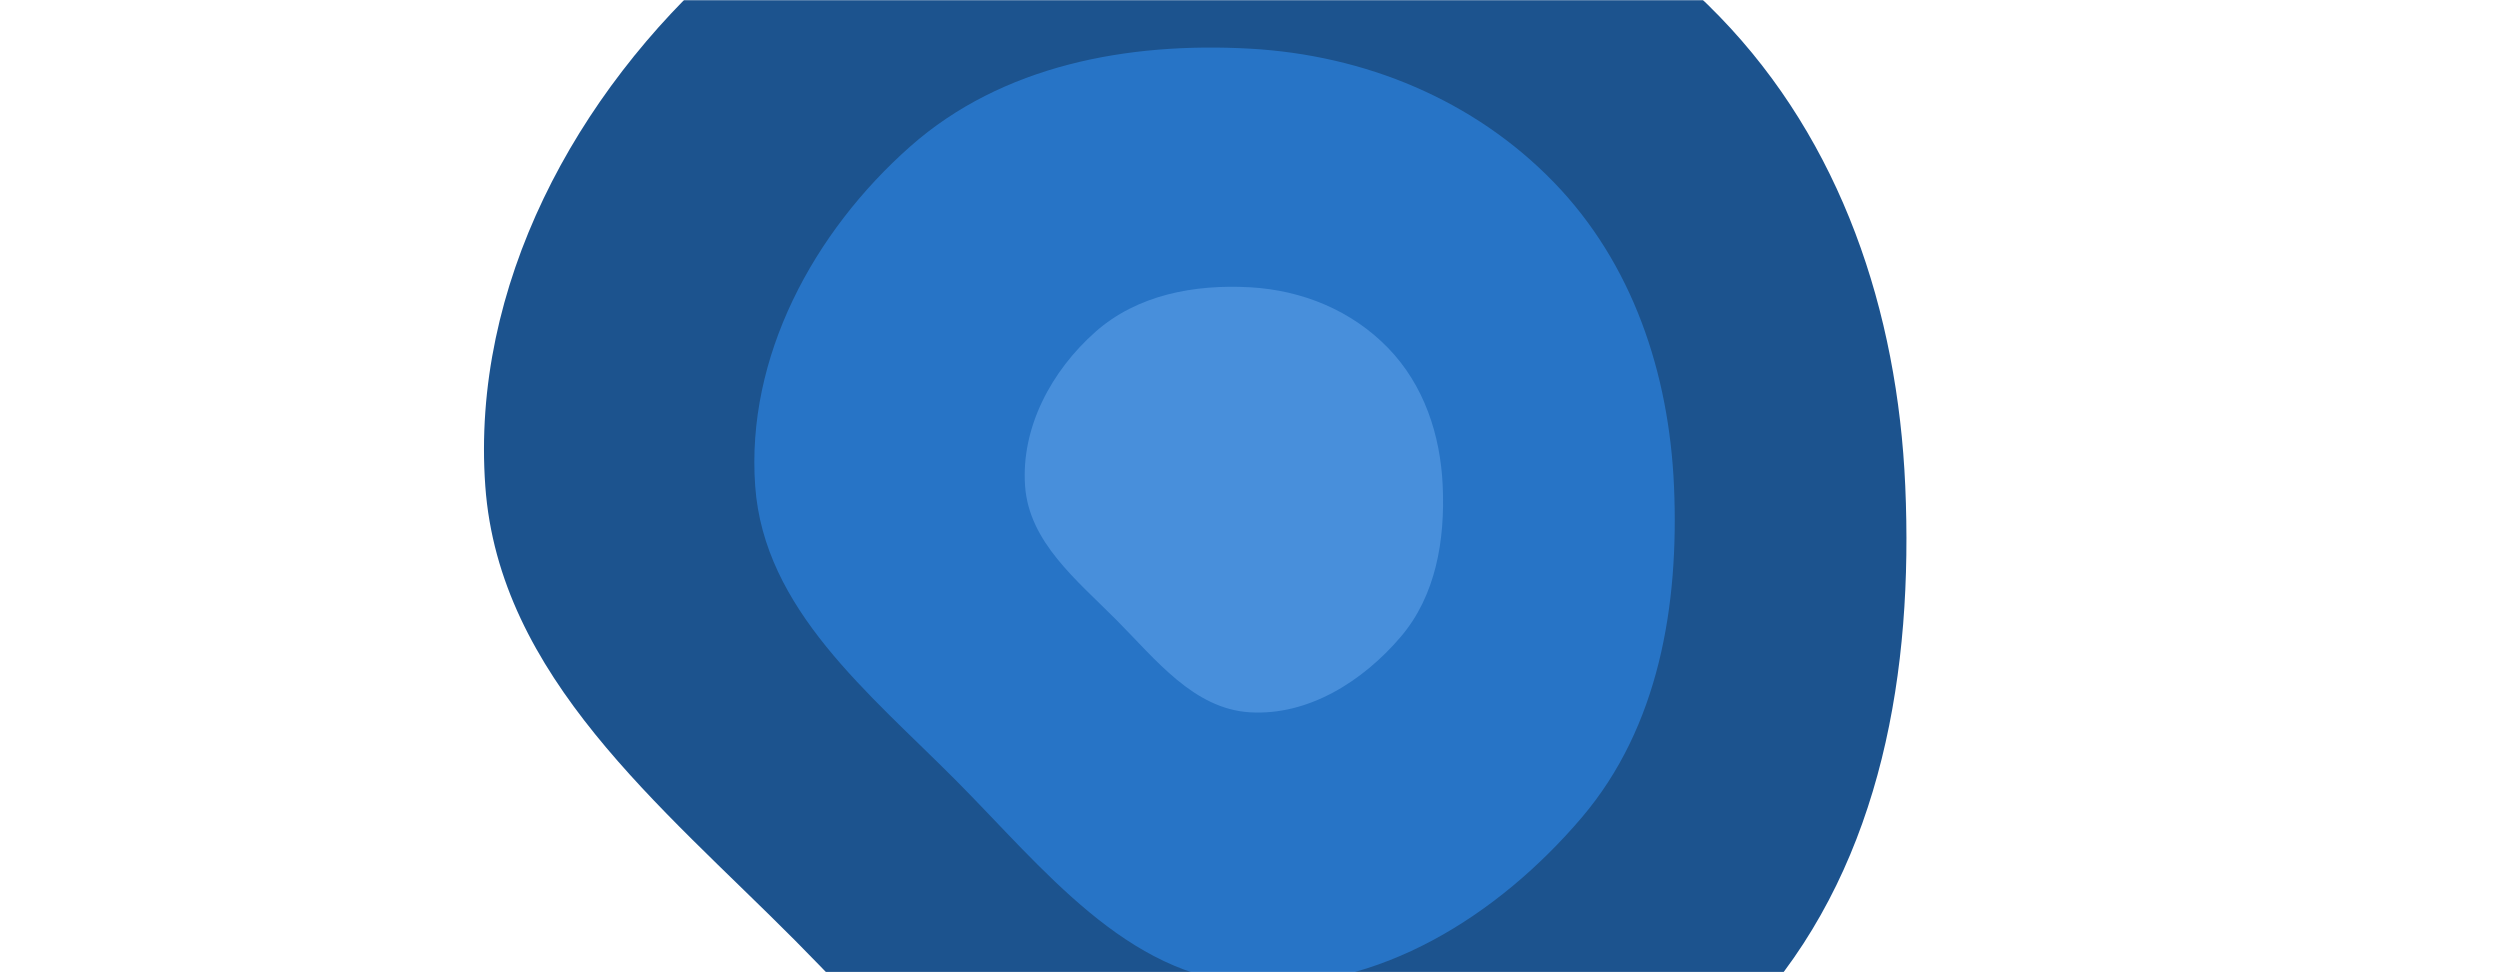 <svg xmlns="http://www.w3.org/2000/svg" version="1.1" xmlns:xlink="http://www.w3.org/1999/xlink" xmlns:svgjs="http://svgjs.com/svgjs" width="1440" height="560" preserveAspectRatio="none" viewBox="0 0 1440 560"><g mask="url(&quot;#SvgjsMask1008&quot;)" fill="none"><path d="M720 722.99C834.21 729.82 941 662.26 1015.19 575.19 1084.04 494.37 1102.06 386.08 1097.43 280 1093.05 179.33 1060.61 81.88 990.47 9.53 919.21-63.98 822.2-103.69 720-109.4 611.13-115.45 499.31-94.61 417.6-22.4 331.31 53.9 271.27 165.11 279.53 280 287.38 389.58 380.68 463.97 458.13 541.87 535.92 620.1 609.87 716.39 720 722.99" fill="#1c538e"></path><path d="M720 566.64C793.9 571.06 863 527.35 911 471 955.55 418.71 967.21 348.64 964.22 280 961.38 214.86 940.4 151.81 895.01 104.99 848.9 57.43 786.13 31.73 720 28.03 649.56 24.12 577.2 37.6 524.33 84.33 468.5 133.7 429.64 205.66 434.99 280 440.07 350.91 500.44 399.04 550.56 449.44 600.89 500.07 648.74 562.37 720 566.64" fill="#2774c6"></path><path d="M720 410.29C753.59 412.3 785 392.43 806.82 366.82 827.07 343.05 832.37 311.2 831.01 280 829.72 250.39 820.18 221.73 799.55 200.45 778.59 178.83 750.06 167.15 720 165.47 687.98 163.69 655.09 169.82 631.06 191.06 605.68 213.5 588.02 246.21 590.45 280 592.76 312.23 620.2 334.11 642.98 357.02 665.86 380.03 687.61 408.35 720 410.29" fill="#488fdb"></path></g><defs><mask id="SvgjsMask1008"><rect width="1440" height="560" fill="#ffffff"></rect></mask></defs></svg>